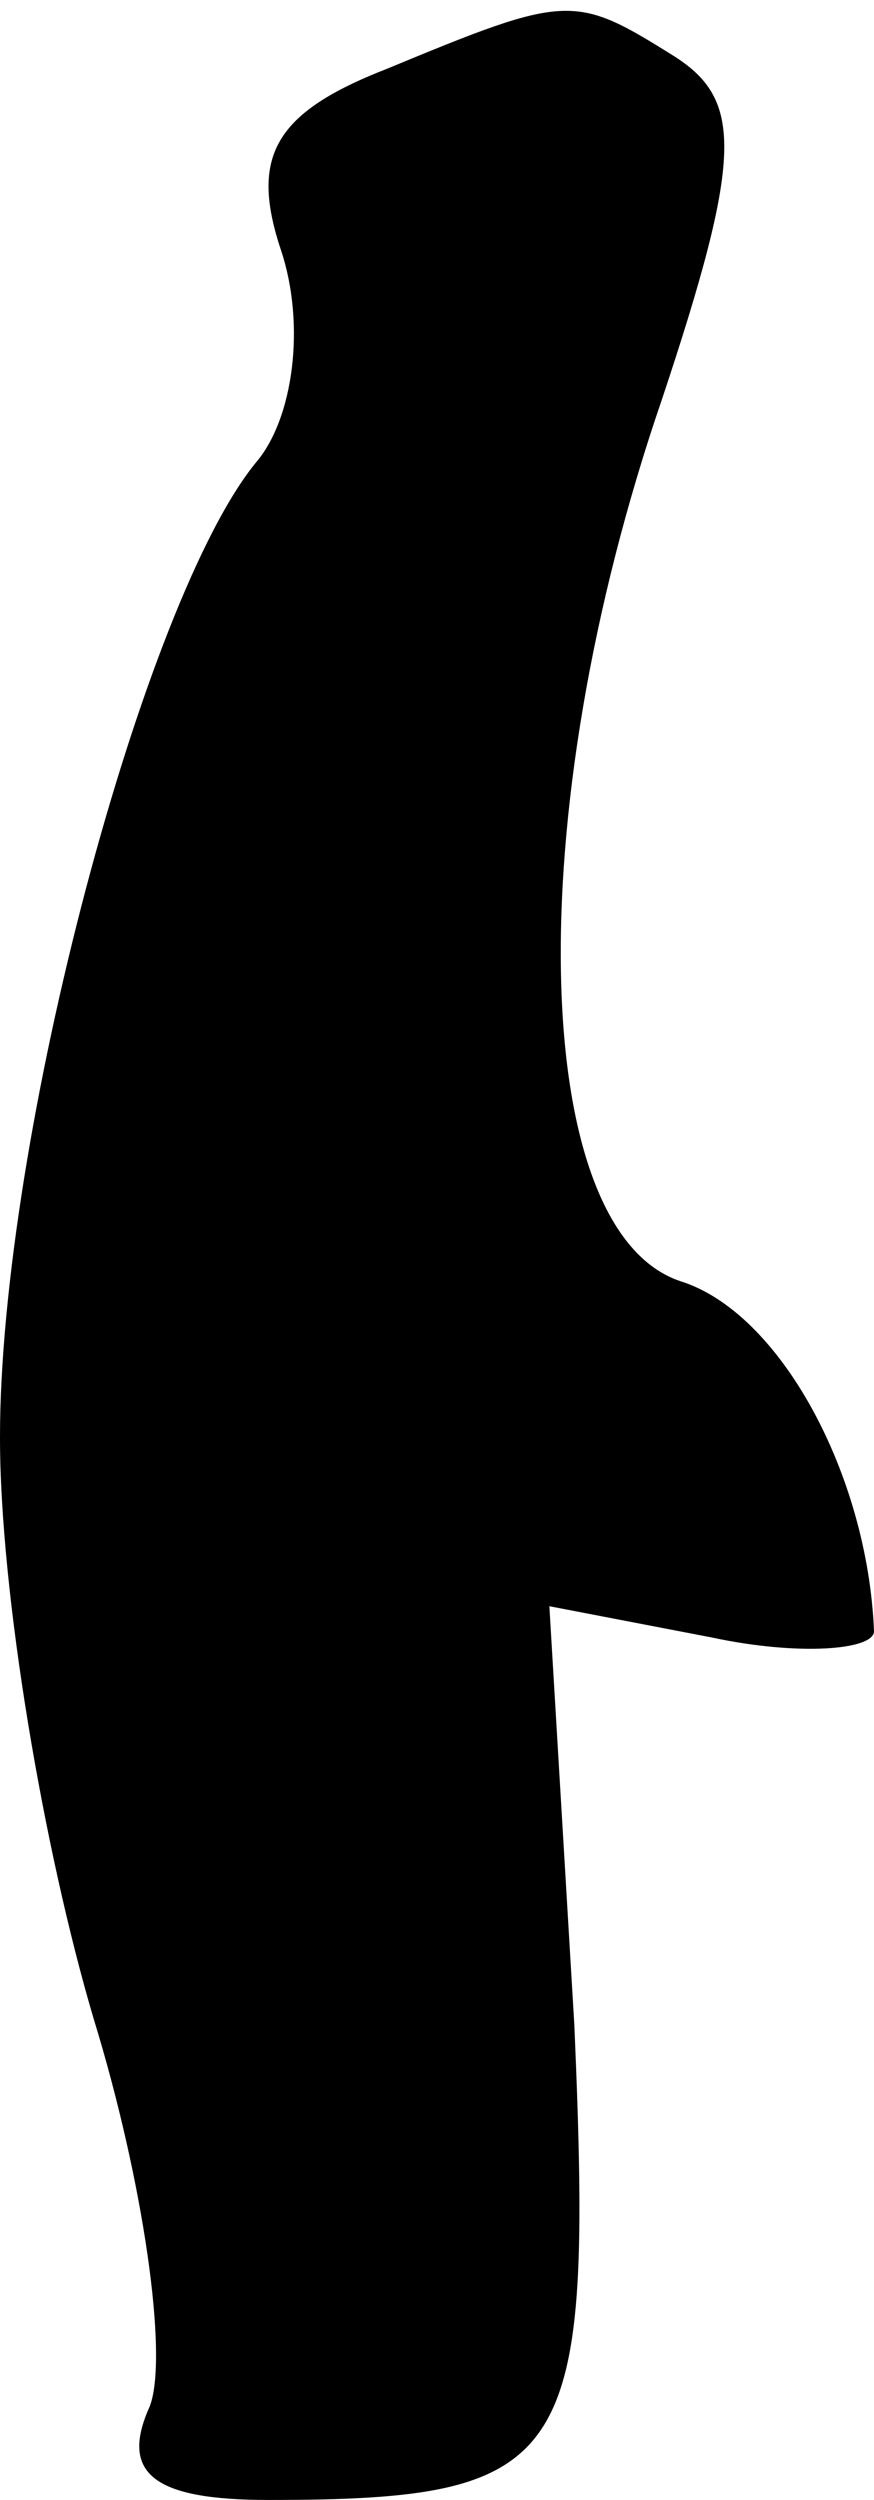 <?xml version="1.0" standalone="no"?>
<!DOCTYPE svg PUBLIC "-//W3C//DTD SVG 20010904//EN"
 "http://www.w3.org/TR/2001/REC-SVG-20010904/DTD/svg10.dtd">
<svg version="1.0" xmlns="http://www.w3.org/2000/svg"
 width="14pt" height="40pt" viewBox="0 0 14 40"
 preserveAspectRatio="xMidYMid meet">
<g transform="translate(0,40) scale(0.1,-0.1)"
fill="#000000" stroke="none">
<path fill="#000000" stroke="none" d="M62 389 c-18 -7 -22 -14 -17 -29 4 -12
2 -27 -4 -34 -18 -22 -41 -108 -41 -156 0 -25 7 -66 15 -93 8 -26 12 -54 9
-62 -5 -11 1 -15 19 -15 49 0 52 6 49 76 l-4 67 26 -5 c14 -3 26 -2 26 1 -1
25 -15 51 -31 56 -24 8 -26 74 -3 141 13 39 13 48 2 55 -16 10 -17 10 -46 -2z"/>
</g>
</svg>
